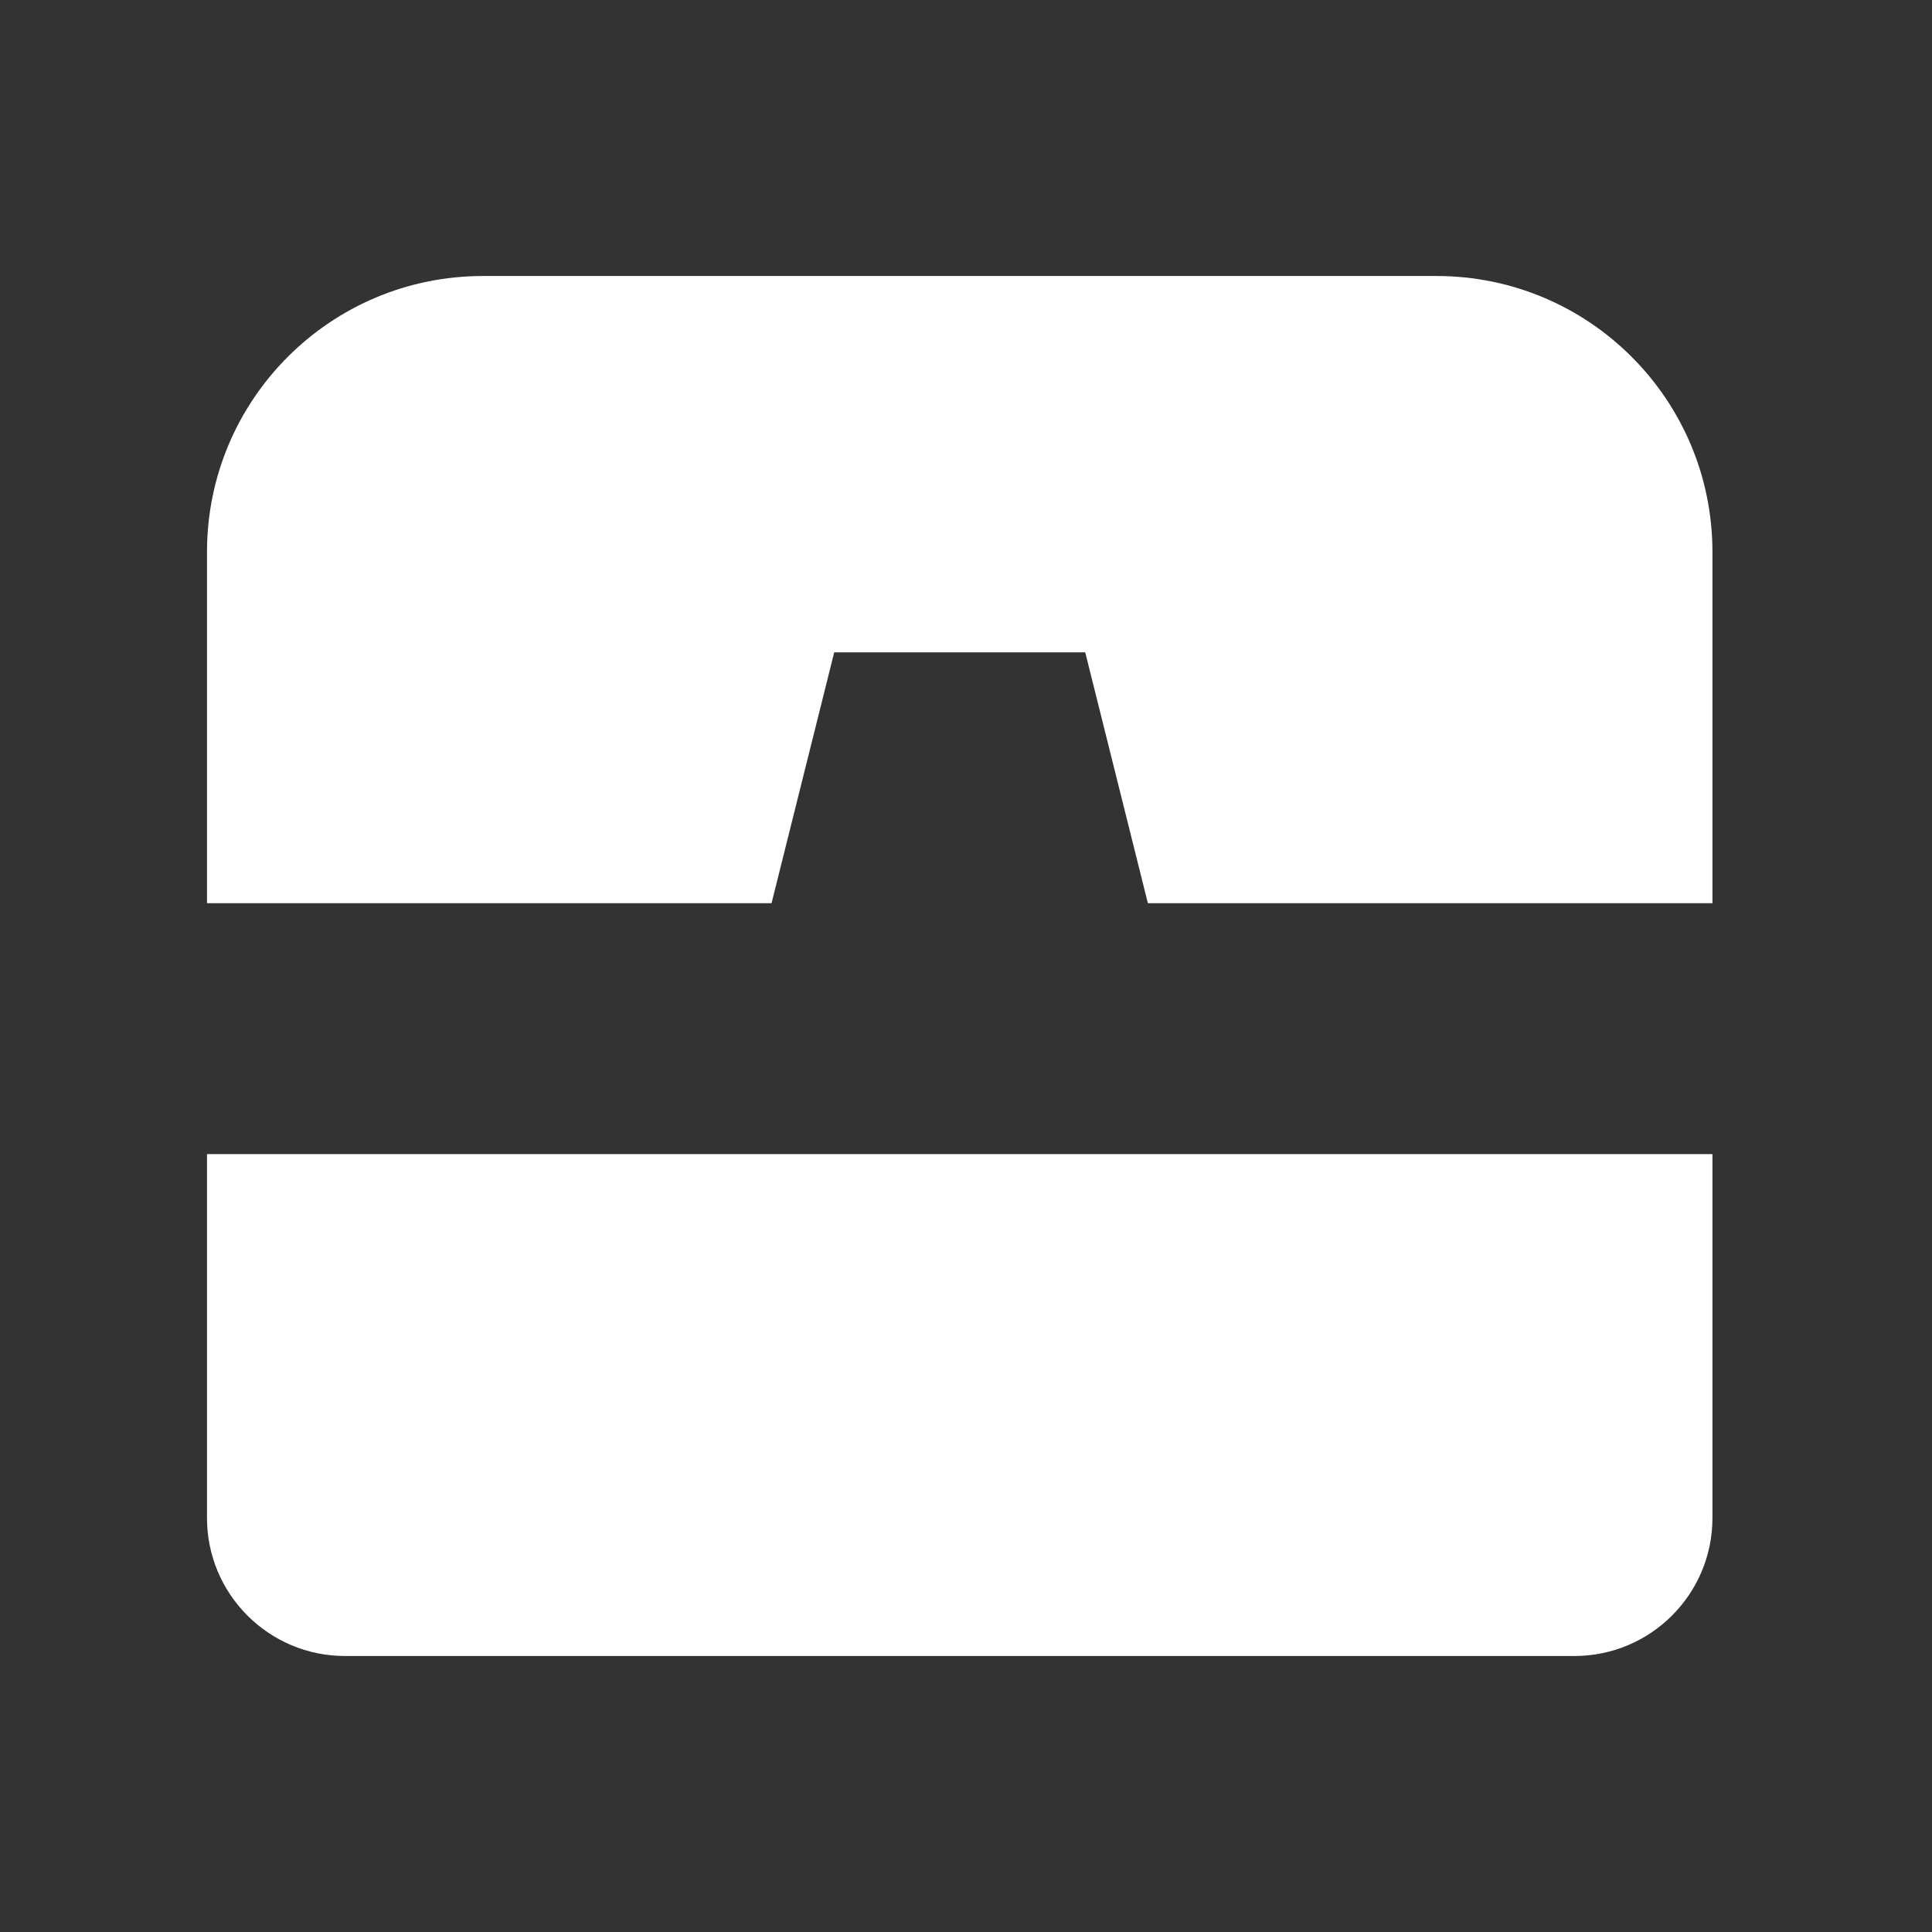 <svg width="14" height="14" viewBox="0 0 14 14" fill="none" xmlns="http://www.w3.org/2000/svg">
<rect x="0" y="0" width="14" height="14" fill="#333333" stroke="none"/>
<path fill-rule="evenodd" clip-rule="evenodd" d="M3.5 2C2.395 2 1.5 2.895 1.5 4V6.545H5.591L6.045 4.727H7.864L8.318 6.545H12.409V4C12.409 2.895 11.514 2 10.409 2H3.5ZM12.409 8.363H8.773H5.136H1.5V11C1.5 11.552 1.948 12 2.5 12H11.409C11.961 12 12.409 11.552 12.409 11V8.363Z" fill="white"/>
</svg>
